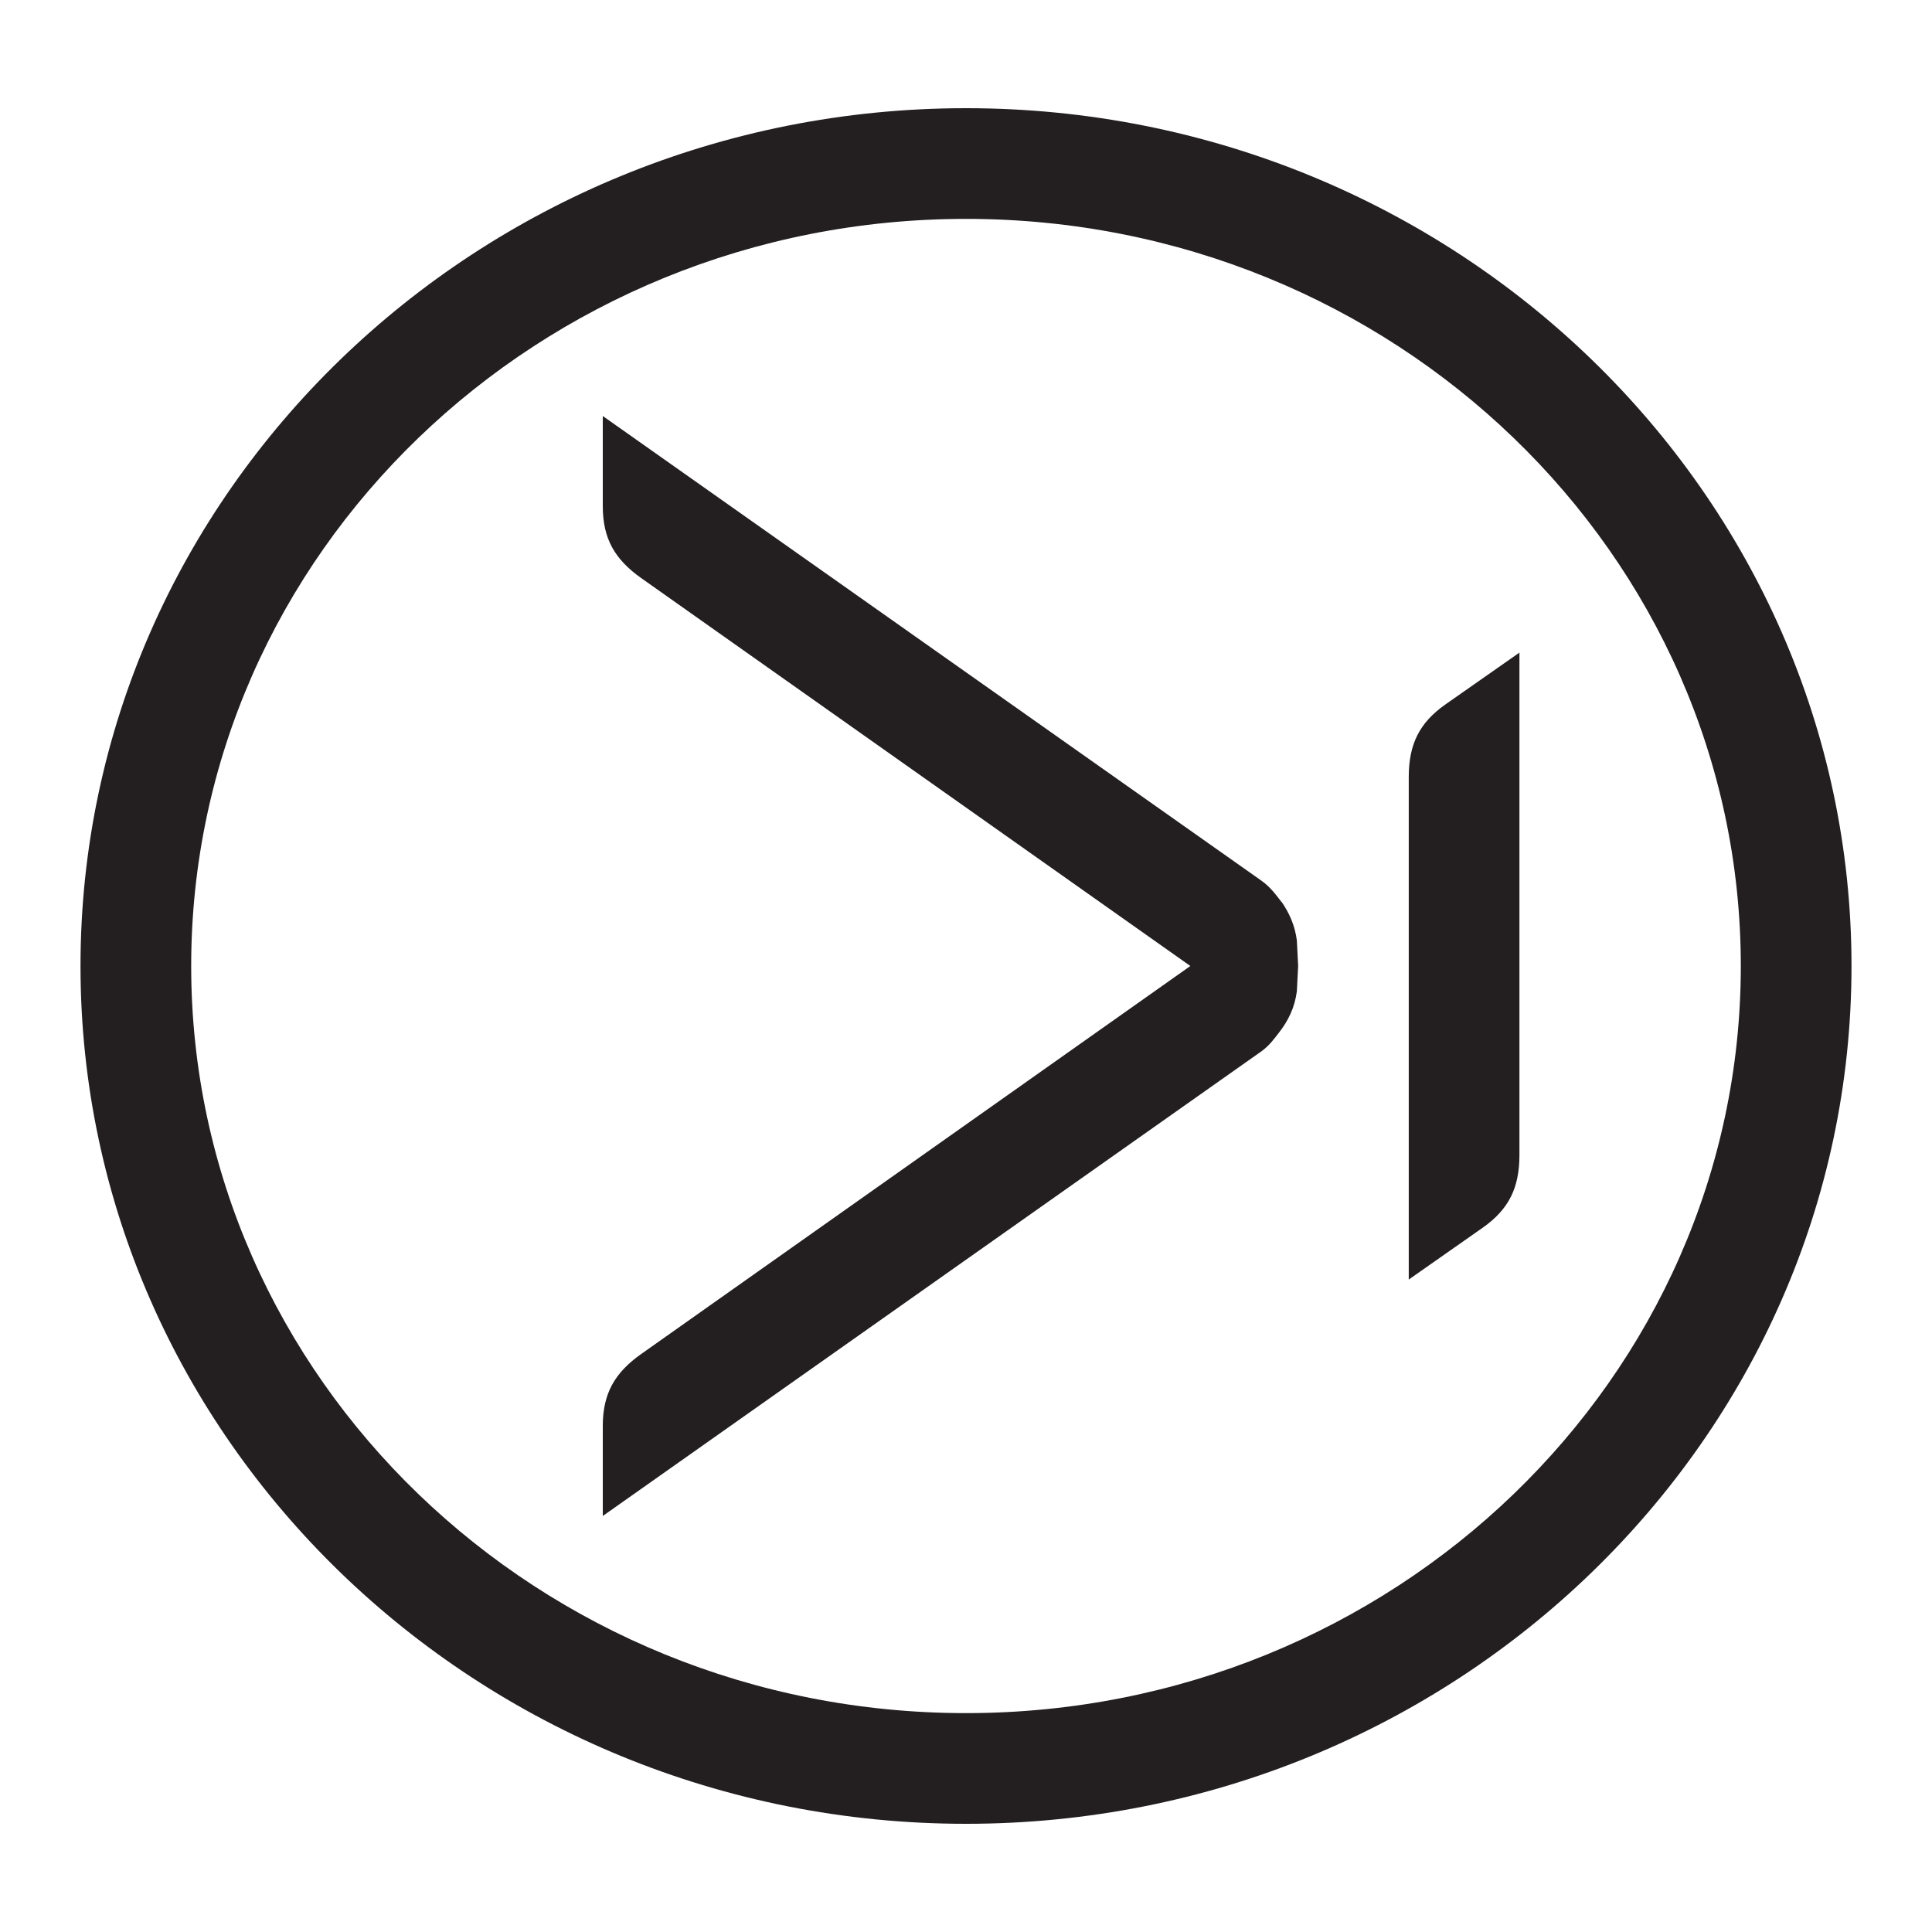 <?xml version="1.0" encoding="iso-8859-1"?>
<!-- Generator: Adobe Illustrator 16.0.0, SVG Export Plug-In . SVG Version: 6.00 Build 0)  -->
<!DOCTYPE svg PUBLIC "-//W3C//DTD SVG 1.1//EN" "http://www.w3.org/Graphics/SVG/1.1/DTD/svg11.dtd">
<svg version="1.1" id="Layer_3" xmlns="http://www.w3.org/2000/svg" xmlns:xlink="http://www.w3.org/1999/xlink" x="0px" y="0px"
	 width="24px" height="24px" viewBox="0 0 24 24" style="enable-background:new 0 0 24 24;" xml:space="preserve">
<path style="fill:#231F20;" d="M1,12c0,5.875,4.935,10.656,11,10.656S23,17.875,23,12S18.065,1.344,12,1.344S1,6.125,1,12z
	 M21.625,12c0,5.119-4.318,9.281-9.625,9.281S2.375,17.119,2.375,12S6.693,2.719,12,2.719S21.625,6.881,21.625,12z M15.667,10.938
	c0.115,0.081,0.182,0.176,0.254,0.269l0.001-0.002c0.097,0.142,0.164,0.294,0.188,0.477l0.016,0.317l-0.016,0.315
	c-0.026,0.201-0.106,0.366-0.224,0.516c-0.061,0.079-0.118,0.158-0.215,0.229l-8.183,5.773v-1.119c0-0.4,0.147-0.66,0.477-0.893
	L14.787,12L7.965,7.181C7.636,6.948,7.488,6.69,7.488,6.288v-1.12L15.667,10.938z M18.875,8.107v6.244
	c-0.001,0.402-0.129,0.671-0.459,0.902L17.5,15.895V9.651c0.001-0.402,0.128-0.671,0.458-0.902L18.875,8.107z"/>
</svg>
